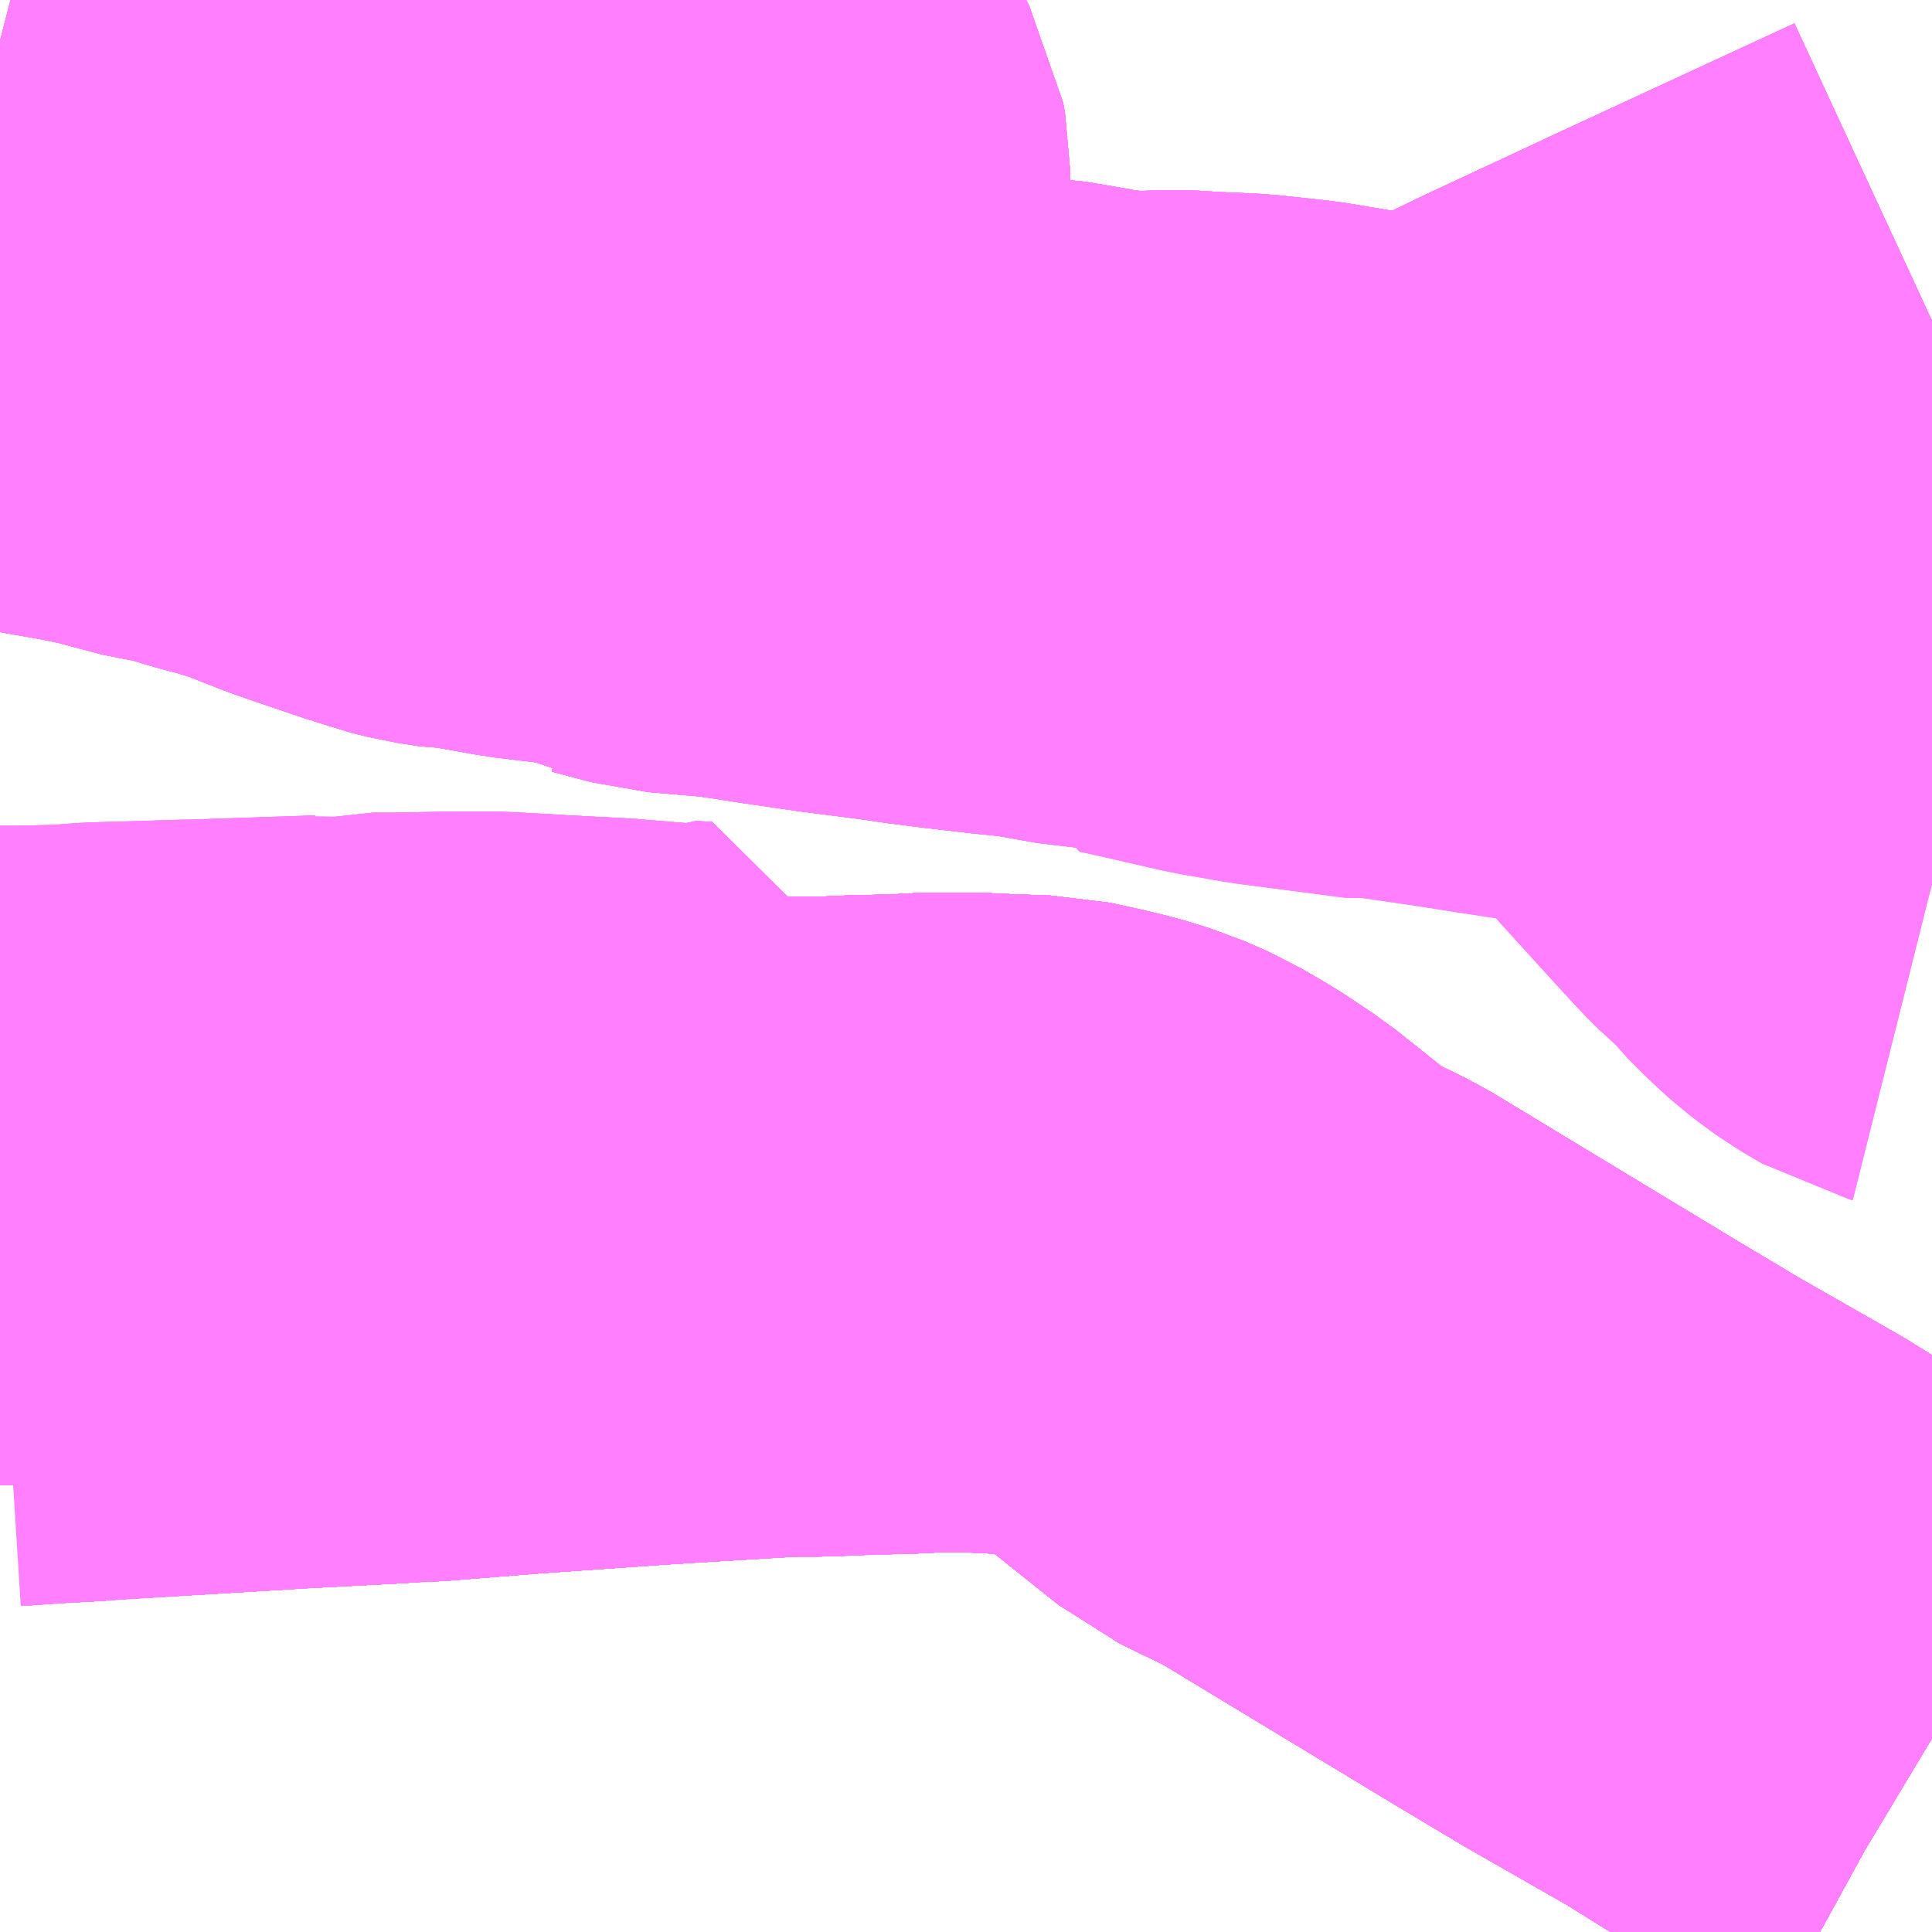 <?xml version="1.0" encoding="UTF-8"?>
<svg  xmlns="http://www.w3.org/2000/svg" xmlns:xlink="http://www.w3.org/1999/xlink" xmlns:go="http://purl.org/svgmap/profile" property="N07_001,N07_002,N07_003,N07_004,N07_005,N07_006,N07_007" viewBox="13974.609 -3555.176 2.197 2.197" go:dataArea="13974.609375 -3555.17578125 2.197265625 2.197265625" >
<globalCoordinateSystem srsName="http://purl.org/crs/84" transform="matrix(100.0,0.0,0.0,-100.0,0.0,0.0)" />
<defs>
 <g id="p0" >
  <circle cx="0.0" cy="0.0" r="3" stroke="green" stroke-width="0.75" vector-effect="non-scaling-stroke" />
 </g>
</defs>
<g fill="none" fill-rule="evenodd" stroke="#FF00FF" stroke-width="0.75" opacity="0.5" vector-effect="non-scaling-stroke" stroke-linejoin="bevel" >
<path content="1,京浜急行バス・羽田京急バス,001,41.0,41.0,41.0," xlink:title="1" d="M13974.621,-3555.176L13974.66,-3555.166L13974.677,-3555.163L13974.717,-3555.155L13974.779,-3555.149L13974.788,-3555.144L13974.84,-3555.135L13974.845,-3555.134L13974.85,-3555.133L13974.905,-3555.124L13974.913,-3555.123L13974.983,-3555.112L13975.014,-3555.107L13975.019,-3555.105L13975.026,-3555.104L13975.073,-3555.096L13975.084,-3555.095L13975.122,-3555.088L13975.138,-3555.086L13975.151,-3555.083L13975.198,-3555.074L13975.252,-3555.069L13975.29,-3555.059L13975.324,-3555.053L13975.333,-3555.052L13975.355,-3555.049L13975.386,-3555.044L13975.412,-3555.034L13975.424,-3555.025L13975.437,-3555.014L13975.442,-3555.005L13975.449,-3554.992L13975.451,-3554.981L13975.451,-3554.973L13975.444,-3554.954L13975.425,-3554.927L13975.423,-3554.923L13975.42,-3554.919L13975.387,-3554.875L13975.37,-3554.854L13975.348,-3554.824L13975.342,-3554.818L13975.304,-3554.781L13975.302,-3554.753L13975.288,-3554.716L13975.282,-3554.702L13975.278,-3554.685L13975.277,-3554.68L13975.282,-3554.677L13975.303,-3554.663L13975.333,-3554.661L13975.378,-3554.649L13975.448,-3554.643L13975.475,-3554.639L13975.507,-3554.634L13975.569,-3554.625L13975.639,-3554.616L13975.666,-3554.612L13975.705,-3554.607L13975.757,-3554.601L13975.807,-3554.596L13975.832,-3554.59L13975.916,-3554.58L13975.917,-3554.584L13975.946,-3554.585L13975.978,-3554.583L13976.002,-3554.582L13976.023,-3554.581L13976.079,-3554.575L13976.235,-3554.549L13976.251,-3554.55L13976.333,-3554.588L13976.389,-3554.615L13976.522,-3554.677L13976.526,-3554.679L13976.807,-3554.809"/>
<path content="1,京浜急行バス・羽田京急バス,森21,41.5,41.5,41.5," xlink:title="1" d="M13975.277,-3554.68L13975.278,-3554.685L13975.282,-3554.702L13975.288,-3554.716L13975.302,-3554.753L13975.304,-3554.781L13975.342,-3554.818L13975.348,-3554.824L13975.37,-3554.854L13975.387,-3554.875L13975.42,-3554.919L13975.423,-3554.923L13975.425,-3554.927L13975.444,-3554.954L13975.451,-3554.973L13975.451,-3554.981L13975.449,-3554.992L13975.442,-3555.005L13975.437,-3555.014L13975.424,-3555.025L13975.412,-3555.034L13975.386,-3555.044L13975.355,-3555.049L13975.333,-3555.052L13975.324,-3555.053L13975.29,-3555.059L13975.252,-3555.069L13975.198,-3555.074L13975.151,-3555.083L13975.138,-3555.086L13975.122,-3555.088L13975.084,-3555.095L13975.073,-3555.096L13975.026,-3555.104L13975.019,-3555.105L13975.014,-3555.107L13974.983,-3555.112L13974.913,-3555.123L13974.905,-3555.124L13974.85,-3555.133L13974.845,-3555.134L13974.84,-3555.135L13974.788,-3555.144L13974.779,-3555.149L13974.717,-3555.155L13974.677,-3555.163L13974.66,-3555.166L13974.621,-3555.176"/>
<path content="1,京浜急行バス・羽田京急バス,森21,41.5,41.5,41.5," xlink:title="1" d="M13975.277,-3554.68L13975.282,-3554.677L13975.303,-3554.663L13975.333,-3554.661L13975.378,-3554.649L13975.448,-3554.643L13975.475,-3554.639L13975.507,-3554.634L13975.569,-3554.625L13975.639,-3554.616L13975.666,-3554.612L13975.705,-3554.607L13975.757,-3554.601L13975.807,-3554.596L13975.832,-3554.59L13975.916,-3554.58L13975.917,-3554.584L13975.946,-3554.585L13975.978,-3554.583L13976.002,-3554.582L13976.023,-3554.581L13976.079,-3554.575L13976.235,-3554.549L13976.251,-3554.55L13976.333,-3554.588L13976.389,-3554.615L13976.522,-3554.677L13976.526,-3554.679L13976.807,-3554.809"/>
<path content="1,京浜急行バス・羽田京急バス,森21,41.5,41.5,41.5," xlink:title="1" d="M13974.609,-3554.844L13974.64,-3554.836L13974.677,-3554.826L13974.723,-3554.818L13974.738,-3554.815L13974.762,-3554.81L13974.822,-3554.794L13974.83,-3554.793L13974.84,-3554.792L13974.865,-3554.785L13974.888,-3554.778L13974.919,-3554.77L13974.921,-3554.769L13974.934,-3554.765L13974.95,-3554.76L13974.955,-3554.758L13974.998,-3554.741L13975.021,-3554.733L13975.08,-3554.713L13975.082,-3554.713L13975.098,-3554.707L13975.118,-3554.702L13975.144,-3554.698L13975.154,-3554.698L13975.172,-3554.695L13975.178,-3554.694L13975.217,-3554.687L13975.267,-3554.681L13975.277,-3554.68"/>
<path content="1,京浜急行バス・羽田京急バス,森23,2.0,2.0,2.0," xlink:title="1" d="M13974.621,-3555.176L13974.66,-3555.166L13974.677,-3555.163L13974.717,-3555.155L13974.779,-3555.149L13974.788,-3555.144L13974.84,-3555.135L13974.845,-3555.134L13974.85,-3555.133L13974.905,-3555.124L13974.913,-3555.123L13974.983,-3555.112L13975.014,-3555.107L13975.019,-3555.105L13975.026,-3555.104L13975.073,-3555.096L13975.084,-3555.095L13975.122,-3555.088L13975.138,-3555.086L13975.151,-3555.083L13975.198,-3555.074L13975.252,-3555.069L13975.29,-3555.059L13975.324,-3555.053L13975.333,-3555.052L13975.355,-3555.049L13975.386,-3555.044L13975.412,-3555.034L13975.424,-3555.025L13975.437,-3555.014L13975.442,-3555.005L13975.449,-3554.992L13975.451,-3554.981L13975.451,-3554.973L13975.444,-3554.954L13975.425,-3554.927L13975.423,-3554.923L13975.42,-3554.919L13975.387,-3554.875L13975.37,-3554.854L13975.348,-3554.824L13975.342,-3554.818L13975.304,-3554.781L13975.302,-3554.753L13975.288,-3554.716L13975.282,-3554.702L13975.278,-3554.685L13975.277,-3554.68L13975.267,-3554.681L13975.217,-3554.687L13975.178,-3554.694L13975.172,-3554.695L13975.154,-3554.698L13975.144,-3554.698L13975.118,-3554.702L13975.098,-3554.707L13975.082,-3554.713L13975.08,-3554.713L13975.021,-3554.733L13974.998,-3554.741L13974.955,-3554.758L13974.95,-3554.76L13974.934,-3554.765L13974.921,-3554.769L13974.919,-3554.77L13974.888,-3554.778L13974.865,-3554.785L13974.84,-3554.792L13974.83,-3554.793L13974.822,-3554.794L13974.762,-3554.81L13974.738,-3554.815L13974.723,-3554.818L13974.677,-3554.826L13974.64,-3554.836L13974.609,-3554.844"/>
<path content="1,京浜急行バス・羽田京急バス,空71,112.5,112.5,112.5," xlink:title="1" d="M13976.807,-3554.809L13976.526,-3554.679L13976.522,-3554.677L13976.389,-3554.615L13976.333,-3554.588L13976.251,-3554.55L13976.235,-3554.549L13976.079,-3554.575L13976.023,-3554.581L13976.002,-3554.582L13975.978,-3554.583L13975.946,-3554.585L13975.917,-3554.584L13975.916,-3554.58L13975.832,-3554.59L13975.807,-3554.596L13975.757,-3554.601L13975.705,-3554.607L13975.666,-3554.612L13975.639,-3554.616L13975.569,-3554.625L13975.507,-3554.634L13975.475,-3554.639L13975.448,-3554.643L13975.378,-3554.649L13975.333,-3554.661L13975.303,-3554.663L13975.282,-3554.677L13975.277,-3554.68L13975.278,-3554.685L13975.282,-3554.702L13975.288,-3554.716L13975.302,-3554.753L13975.304,-3554.781L13975.342,-3554.818L13975.348,-3554.824L13975.37,-3554.854L13975.387,-3554.875L13975.42,-3554.919L13975.423,-3554.923L13975.425,-3554.927L13975.444,-3554.954L13975.451,-3554.973L13975.451,-3554.981L13975.449,-3554.992L13975.442,-3555.005L13975.437,-3555.014L13975.424,-3555.025L13975.412,-3555.034L13975.386,-3555.044L13975.355,-3555.049L13975.333,-3555.052L13975.324,-3555.053L13975.29,-3555.059L13975.252,-3555.069L13975.198,-3555.074L13975.151,-3555.083L13975.138,-3555.086L13975.122,-3555.088L13975.084,-3555.095L13975.073,-3555.096L13975.026,-3555.104L13975.019,-3555.105L13975.014,-3555.107L13974.983,-3555.112L13974.913,-3555.123L13974.905,-3555.124L13974.85,-3555.133L13974.845,-3555.134L13974.84,-3555.135L13974.788,-3555.144L13974.779,-3555.149L13974.717,-3555.155L13974.677,-3555.163L13974.66,-3555.166L13974.621,-3555.176"/>
<path content="1,京浜急行バス・羽田京急バス,蒲31,66.0,64.0,64.0," xlink:title="1" d="M13975.277,-3554.68L13975.278,-3554.685L13975.282,-3554.702L13975.288,-3554.716L13975.302,-3554.753L13975.304,-3554.781L13975.342,-3554.818L13975.348,-3554.824L13975.37,-3554.854L13975.387,-3554.875L13975.42,-3554.919L13975.423,-3554.923L13975.425,-3554.927L13975.444,-3554.954L13975.451,-3554.973L13975.451,-3554.981L13975.449,-3554.992L13975.442,-3555.005L13975.437,-3555.014L13975.424,-3555.025L13975.412,-3555.034L13975.386,-3555.044L13975.355,-3555.049L13975.333,-3555.052L13975.324,-3555.053L13975.29,-3555.059L13975.252,-3555.069L13975.198,-3555.074L13975.151,-3555.083L13975.138,-3555.086L13975.122,-3555.088L13975.084,-3555.095L13975.073,-3555.096L13975.026,-3555.104L13975.019,-3555.105L13975.014,-3555.107L13974.983,-3555.112L13974.913,-3555.123L13974.905,-3555.124L13974.85,-3555.133L13974.845,-3555.134L13974.84,-3555.135L13974.788,-3555.144L13974.779,-3555.149L13974.717,-3555.155L13974.677,-3555.163L13974.66,-3555.166L13974.621,-3555.176"/>
<path content="1,京浜急行バス・羽田京急バス,蒲31,66.0,64.0,64.0," xlink:title="1" d="M13975.277,-3554.68L13975.267,-3554.681L13975.217,-3554.687L13975.178,-3554.694L13975.172,-3554.695L13975.154,-3554.698L13975.144,-3554.698L13975.118,-3554.702L13975.098,-3554.707L13975.082,-3554.713L13975.08,-3554.713L13975.021,-3554.733L13974.998,-3554.741L13974.955,-3554.758L13974.95,-3554.76L13974.934,-3554.765L13974.921,-3554.769L13974.919,-3554.77L13974.888,-3554.778L13974.865,-3554.785L13974.84,-3554.792L13974.83,-3554.793L13974.822,-3554.794L13974.762,-3554.81L13974.738,-3554.815L13974.723,-3554.818L13974.677,-3554.826L13974.64,-3554.836L13974.609,-3554.844"/>
<path content="1,京浜急行バス・羽田京急バス,蒲31,66.0,64.0,64.0," xlink:title="1" d="M13976.807,-3554.809L13976.526,-3554.679L13976.522,-3554.677L13976.389,-3554.615L13976.333,-3554.588L13976.251,-3554.55L13976.235,-3554.549L13976.079,-3554.575L13976.023,-3554.581L13976.002,-3554.582L13975.978,-3554.583L13975.946,-3554.585L13975.917,-3554.584L13975.916,-3554.58L13975.832,-3554.59L13975.807,-3554.596L13975.757,-3554.601L13975.705,-3554.607L13975.666,-3554.612L13975.639,-3554.616L13975.569,-3554.625L13975.507,-3554.634L13975.475,-3554.639L13975.448,-3554.643L13975.378,-3554.649L13975.333,-3554.661L13975.303,-3554.663L13975.282,-3554.677L13975.277,-3554.68"/>
<path content="1,京浜急行バス・羽田京急バス,蒲41,31.5,31.5,31.5," xlink:title="1" d="M13976.807,-3554.809L13976.526,-3554.679L13976.522,-3554.677L13976.389,-3554.615L13976.333,-3554.588L13976.251,-3554.55L13976.235,-3554.549L13976.079,-3554.575L13976.023,-3554.581L13976.002,-3554.582L13975.978,-3554.583L13975.946,-3554.585L13975.917,-3554.584L13975.916,-3554.58L13975.832,-3554.59L13975.807,-3554.596L13975.757,-3554.601L13975.705,-3554.607L13975.666,-3554.612L13975.639,-3554.616L13975.569,-3554.625L13975.507,-3554.634L13975.475,-3554.639L13975.448,-3554.643L13975.378,-3554.649L13975.333,-3554.661L13975.303,-3554.663L13975.282,-3554.677L13975.277,-3554.68L13975.267,-3554.681L13975.217,-3554.687L13975.178,-3554.694L13975.172,-3554.695L13975.154,-3554.698L13975.144,-3554.698L13975.118,-3554.702L13975.098,-3554.707L13975.082,-3554.713L13975.08,-3554.713L13975.021,-3554.733L13974.998,-3554.741L13974.955,-3554.758L13974.95,-3554.76L13974.934,-3554.765L13974.921,-3554.769L13974.919,-3554.77L13974.888,-3554.778L13974.865,-3554.785L13974.84,-3554.792L13974.83,-3554.793L13974.822,-3554.794L13974.762,-3554.81L13974.738,-3554.815L13974.723,-3554.818L13974.677,-3554.826L13974.64,-3554.836L13974.609,-3554.844"/>
<path content="1,京浜急行バス・羽田京急バス,蒲42,1.0,0.0,0.0," xlink:title="1" d="M13975.322,-3555.176L13975.322,-3555.176L13975.322,-3555.146L13975.322,-3555.124L13975.331,-3555.104L13975.338,-3555.091L13975.347,-3555.069L13975.355,-3555.049L13975.363,-3555.026L13975.366,-3555.015L13975.37,-3555.003L13975.372,-3554.981L13975.372,-3554.959L13975.369,-3554.949L13975.368,-3554.945L13975.365,-3554.93L13975.343,-3554.877L13975.33,-3554.847L13975.322,-3554.83L13975.315,-3554.809L13975.304,-3554.781L13975.302,-3554.753L13975.288,-3554.716L13975.282,-3554.702L13975.278,-3554.685L13975.277,-3554.68L13975.267,-3554.681L13975.217,-3554.687L13975.178,-3554.694L13975.172,-3554.695L13975.154,-3554.698L13975.144,-3554.698L13975.118,-3554.702L13975.098,-3554.707L13975.082,-3554.713L13975.08,-3554.713L13975.021,-3554.733L13974.998,-3554.741L13974.955,-3554.758L13974.95,-3554.76L13974.934,-3554.765L13974.921,-3554.769L13974.919,-3554.77L13974.888,-3554.778L13974.865,-3554.785L13974.84,-3554.792L13974.83,-3554.793L13974.822,-3554.794L13974.762,-3554.81L13974.738,-3554.815L13974.723,-3554.818L13974.677,-3554.826L13974.64,-3554.836L13974.609,-3554.844"/>
<path content="1,京浜急行バス・羽田京急バス,蒲43,3.5,6.5,6.5," xlink:title="1" d="M13974.621,-3555.176L13974.66,-3555.166L13974.677,-3555.163L13974.717,-3555.155L13974.779,-3555.149L13974.788,-3555.144L13974.84,-3555.135L13974.845,-3555.134L13974.85,-3555.133L13974.905,-3555.124L13974.913,-3555.123L13974.983,-3555.112L13975.014,-3555.107L13975.019,-3555.105L13975.026,-3555.104L13975.073,-3555.096L13975.084,-3555.095L13975.122,-3555.088L13975.138,-3555.086L13975.151,-3555.083L13975.198,-3555.074L13975.252,-3555.069L13975.29,-3555.059L13975.324,-3555.053L13975.333,-3555.052L13975.355,-3555.049L13975.386,-3555.044L13975.412,-3555.034L13975.424,-3555.025L13975.437,-3555.014L13975.442,-3555.005L13975.449,-3554.992L13975.451,-3554.981L13975.451,-3554.973L13975.444,-3554.954L13975.425,-3554.927L13975.423,-3554.923L13975.42,-3554.919L13975.387,-3554.875L13975.37,-3554.854L13975.348,-3554.824L13975.342,-3554.818L13975.304,-3554.781L13975.302,-3554.753L13975.288,-3554.716L13975.282,-3554.702L13975.278,-3554.685L13975.277,-3554.68L13975.267,-3554.681L13975.217,-3554.687L13975.178,-3554.694L13975.172,-3554.695L13975.154,-3554.698L13975.144,-3554.698L13975.118,-3554.702L13975.098,-3554.707L13975.082,-3554.713L13975.08,-3554.713L13975.021,-3554.733L13974.998,-3554.741L13974.955,-3554.758L13974.95,-3554.76L13974.934,-3554.765L13974.921,-3554.769L13974.919,-3554.77L13974.888,-3554.778L13974.865,-3554.785L13974.84,-3554.792L13974.83,-3554.793L13974.822,-3554.794L13974.762,-3554.81L13974.738,-3554.815L13974.723,-3554.818L13974.677,-3554.826L13974.64,-3554.836L13974.609,-3554.844"/>
<path content="1,京浜急行バス・羽田京急バス,蒲73,41.0,41.0,44.0," xlink:title="1" d="M13974.621,-3555.176L13974.66,-3555.166L13974.677,-3555.163L13974.717,-3555.155L13974.779,-3555.149L13974.788,-3555.144L13974.84,-3555.135L13974.845,-3555.134L13974.85,-3555.133L13974.905,-3555.124L13974.913,-3555.123L13974.983,-3555.112L13975.014,-3555.107L13975.019,-3555.105L13975.026,-3555.104L13975.073,-3555.096L13975.084,-3555.095L13975.122,-3555.088L13975.138,-3555.086L13975.151,-3555.083L13975.198,-3555.074L13975.252,-3555.069L13975.29,-3555.059L13975.324,-3555.053L13975.333,-3555.052L13975.355,-3555.049L13975.386,-3555.044L13975.412,-3555.034L13975.424,-3555.025L13975.437,-3555.014L13975.442,-3555.005L13975.449,-3554.992L13975.451,-3554.981L13975.451,-3554.973L13975.444,-3554.954L13975.425,-3554.927L13975.423,-3554.923L13975.42,-3554.919L13975.387,-3554.875L13975.37,-3554.854L13975.348,-3554.824L13975.342,-3554.818L13975.304,-3554.781L13975.302,-3554.753L13975.288,-3554.716L13975.282,-3554.702L13975.278,-3554.685L13975.277,-3554.68L13975.267,-3554.681L13975.217,-3554.687L13975.178,-3554.694L13975.172,-3554.695L13975.154,-3554.698L13975.144,-3554.698L13975.118,-3554.702L13975.098,-3554.707L13975.082,-3554.713L13975.08,-3554.713L13975.021,-3554.733L13974.998,-3554.741L13974.955,-3554.758L13974.95,-3554.76L13974.934,-3554.765L13974.921,-3554.769L13974.919,-3554.77L13974.888,-3554.778L13974.865,-3554.785L13974.84,-3554.792L13974.83,-3554.793L13974.822,-3554.794L13974.762,-3554.81L13974.738,-3554.815L13974.723,-3554.818L13974.677,-3554.826L13974.64,-3554.836L13974.609,-3554.844"/>
<path content="1,京浜急行バス（株）,品川～袖ヶ浦バスターミナル・木更津駅線,25.5,19.0,19.0," xlink:title="1" d="M13976.807,-3553.201L13976.802,-3553.204L13976.689,-3553.266L13976.583,-3553.332L13976.464,-3553.4L13976.392,-3553.443L13976.22,-3553.547L13976.111,-3553.613L13976.047,-3553.644L13975.963,-3553.711L13975.93,-3553.733L13975.899,-3553.751L13975.874,-3553.762L13975.848,-3553.77L13975.823,-3553.776L13975.791,-3553.783L13975.753,-3553.784L13975.711,-3553.786L13975.673,-3553.786L13975.633,-3553.784L13975.588,-3553.783L13975.541,-3553.781L13975.504,-3553.781L13975.404,-3553.775L13975.34,-3553.771L13975.197,-3553.761L13975.084,-3553.752L13975.073,-3553.752L13975.044,-3553.75L13974.929,-3553.744L13974.915,-3553.743L13974.78,-3553.735L13974.713,-3553.731L13974.704,-3553.73L13974.649,-3553.727L13974.609,-3553.724"/>
<path content="1,京浜急行バス（株）,川崎駅・浮島BT～海ほたる～袖ヶ浦BT・木更津駅線,7.0,5.0,5.0," xlink:title="1" d="M13976.807,-3553.201L13976.802,-3553.204L13976.689,-3553.266L13976.583,-3553.332L13976.464,-3553.4L13976.392,-3553.443L13976.22,-3553.547L13976.111,-3553.613L13976.047,-3553.644L13975.963,-3553.711L13975.93,-3553.733L13975.899,-3553.751L13975.874,-3553.762L13975.848,-3553.77L13975.823,-3553.776L13975.791,-3553.783L13975.753,-3553.784L13975.711,-3553.786L13975.673,-3553.786L13975.633,-3553.784L13975.588,-3553.783L13975.541,-3553.781L13975.504,-3553.781L13975.404,-3553.775L13975.34,-3553.771L13975.197,-3553.761L13975.084,-3553.752L13975.073,-3553.752L13975.044,-3553.75L13974.929,-3553.744L13974.915,-3553.743L13974.78,-3553.735L13974.713,-3553.731L13974.704,-3553.73L13974.649,-3553.727L13974.609,-3553.724"/>
<path content="1,京浜急行バス（株）,横浜駅～袖ヶ浦バスターミナル・木更津駅線,20.0,20.0,20.0," xlink:title="1" d="M13976.807,-3553.201L13976.802,-3553.204L13976.689,-3553.266L13976.583,-3553.332L13976.464,-3553.4L13976.392,-3553.443L13976.22,-3553.547L13976.111,-3553.613L13976.047,-3553.644L13975.963,-3553.711L13975.93,-3553.733L13975.899,-3553.751L13975.874,-3553.762L13975.848,-3553.77L13975.823,-3553.776L13975.791,-3553.783L13975.753,-3553.784L13975.711,-3553.786L13975.673,-3553.786L13975.633,-3553.784L13975.588,-3553.783L13975.541,-3553.781L13975.504,-3553.781L13975.404,-3553.775L13975.34,-3553.771L13975.197,-3553.761L13975.084,-3553.752L13975.073,-3553.752L13975.044,-3553.75L13974.929,-3553.744L13974.915,-3553.743L13974.78,-3553.735L13974.713,-3553.731L13974.704,-3553.73L13974.649,-3553.727L13974.609,-3553.724"/>
<path content="1,富士急静岡バス（株）,富士宮・富士・沼津～羽田空港・横浜線,4.0,4.0,4.0," xlink:title="1" d="M13974.609,-3553.724L13974.704,-3553.73L13974.915,-3553.743L13975.044,-3553.75L13975.084,-3553.752L13975.197,-3553.761L13975.34,-3553.771L13975.504,-3553.781L13975.541,-3553.781L13975.633,-3553.784L13975.673,-3553.786L13975.711,-3553.786L13975.753,-3553.784L13975.791,-3553.783L13975.823,-3553.776L13975.848,-3553.77L13975.874,-3553.762L13975.899,-3553.751L13975.93,-3553.733L13975.963,-3553.711L13976.047,-3553.644L13976.111,-3553.613L13976.22,-3553.547L13976.392,-3553.443L13976.464,-3553.4L13976.583,-3553.332L13976.689,-3553.266L13976.802,-3553.204L13976.807,-3553.201"/>
<path content="1,小湊鉄道,五井駅～横浜駅線,12.0,12.0,12.0," xlink:title="1" d="M13974.609,-3553.724L13974.649,-3553.727L13974.704,-3553.73L13974.713,-3553.731L13974.78,-3553.735L13974.915,-3553.743L13974.929,-3553.744L13975.044,-3553.75L13975.073,-3553.752L13975.084,-3553.752L13975.197,-3553.761L13975.34,-3553.771L13975.404,-3553.775L13975.504,-3553.781L13975.541,-3553.781L13975.588,-3553.783L13975.633,-3553.784L13975.673,-3553.786L13975.711,-3553.786L13975.753,-3553.784L13975.791,-3553.783L13975.823,-3553.776L13975.848,-3553.77L13975.874,-3553.762L13975.899,-3553.751L13975.93,-3553.733L13975.963,-3553.711L13976.047,-3553.644L13976.111,-3553.613L13976.22,-3553.547L13976.392,-3553.443L13976.464,-3553.4L13976.583,-3553.332L13976.689,-3553.266L13976.802,-3553.204L13976.807,-3553.201"/>
<path content="1,小湊鉄道,木更津・袖ヶ浦～川崎,7.0,5.0,5.0," xlink:title="1" d="M13976.807,-3553.201L13976.802,-3553.204L13976.689,-3553.266L13976.583,-3553.332L13976.464,-3553.4L13976.392,-3553.443L13976.22,-3553.547L13976.111,-3553.613L13976.047,-3553.644L13975.963,-3553.711L13975.93,-3553.733L13975.899,-3553.751L13975.874,-3553.762L13975.848,-3553.77L13975.823,-3553.776L13975.791,-3553.783L13975.753,-3553.784L13975.711,-3553.786L13975.673,-3553.786L13975.633,-3553.784L13975.588,-3553.783L13975.541,-3553.781L13975.504,-3553.781L13975.404,-3553.775L13975.34,-3553.771L13975.197,-3553.761L13975.084,-3553.752L13975.073,-3553.752L13975.044,-3553.75L13974.929,-3553.744L13974.915,-3553.743L13974.78,-3553.735L13974.713,-3553.731L13974.704,-3553.73L13974.649,-3553.727L13974.609,-3553.724"/>
<path content="1,小湊鉄道,木更津・袖ヶ浦～横浜駅線,10.0,10.0,10.0," xlink:title="1" d="M13976.807,-3553.201L13976.802,-3553.204L13976.689,-3553.266L13976.583,-3553.332L13976.464,-3553.4L13976.392,-3553.443L13976.22,-3553.547L13976.111,-3553.613L13976.047,-3553.644L13975.963,-3553.711L13975.93,-3553.733L13975.899,-3553.751L13975.874,-3553.762L13975.848,-3553.77L13975.823,-3553.776L13975.791,-3553.783L13975.753,-3553.784L13975.711,-3553.786L13975.673,-3553.786L13975.633,-3553.784L13975.588,-3553.783L13975.541,-3553.781L13975.504,-3553.781L13975.404,-3553.775L13975.34,-3553.771L13975.197,-3553.761L13975.084,-3553.752L13975.073,-3553.752L13975.044,-3553.75L13974.929,-3553.744L13974.915,-3553.743L13974.78,-3553.735L13974.713,-3553.731L13974.704,-3553.73L13974.649,-3553.727L13974.609,-3553.724"/>
<path content="1,小湊鉄道,横浜駅・羽田空港～茂原・大多喜・いすみ・御宿・松野・勝浦・小湊,12.0,12.0,12.0," xlink:title="1" d="M13976.807,-3553.201L13976.802,-3553.204L13976.689,-3553.266L13976.583,-3553.332L13976.464,-3553.4L13976.392,-3553.443L13976.22,-3553.547L13976.111,-3553.613L13976.047,-3553.644L13975.963,-3553.711L13975.93,-3553.733L13975.899,-3553.751L13975.874,-3553.762L13975.848,-3553.77L13975.823,-3553.776L13975.791,-3553.783L13975.753,-3553.784L13975.711,-3553.786L13975.673,-3553.786L13975.633,-3553.784L13975.588,-3553.783L13975.541,-3553.781L13975.504,-3553.781L13975.404,-3553.775L13975.34,-3553.771L13975.197,-3553.761L13975.084,-3553.752L13975.073,-3553.752L13975.044,-3553.75L13974.929,-3553.744L13974.915,-3553.743L13974.78,-3553.735L13974.713,-3553.731L13974.704,-3553.73L13974.649,-3553.727L13974.609,-3553.724"/>
<path content="1,川崎鶴見臨港バス,川01,2.0,0.0,0.0," xlink:title="1" d="M13974.609,-3553.724L13974.649,-3553.727L13974.704,-3553.73L13974.713,-3553.731L13974.78,-3553.735L13974.915,-3553.743L13974.929,-3553.744L13975.044,-3553.75L13975.073,-3553.752"/>
<path content="1,川崎鶴見臨港バス,川01,2.0,0.0,0.0," xlink:title="1" d="M13975.073,-3553.752L13975.084,-3553.752L13975.197,-3553.761L13975.34,-3553.771L13975.404,-3553.775L13975.398,-3553.867L13975.38,-3553.868L13975.374,-3553.865L13975.301,-3553.871L13975.292,-3553.872L13975.28,-3553.872L13975.225,-3553.875L13975.172,-3553.878L13975.138,-3553.878L13975.124,-3553.878L13975.065,-3553.877L13975.067,-3553.831L13975.07,-3553.775L13975.072,-3553.767L13975.073,-3553.752"/>
<path content="1,川崎鶴見臨港バス,川02,27.5,40.0,40.0," xlink:title="1" d="M13974.609,-3553.862L13974.613,-3553.862L13974.63,-3553.862L13974.677,-3553.863L13974.698,-3553.864L13974.723,-3553.866L13974.76,-3553.867L13974.826,-3553.869L13974.833,-3553.869L13974.921,-3553.872L13974.98,-3553.874L13974.989,-3553.875L13975.011,-3553.872L13975.034,-3553.877L13975.052,-3553.877L13975.065,-3553.877"/>
<path content="1,川崎鶴見臨港バス,川02,27.5,40.0,40.0," xlink:title="1" d="M13975.065,-3553.877L13975.124,-3553.878L13975.138,-3553.878L13975.172,-3553.878L13975.225,-3553.875L13975.28,-3553.872L13975.292,-3553.872L13975.301,-3553.871L13975.374,-3553.865L13975.38,-3553.868L13975.398,-3553.867L13975.404,-3553.775L13975.34,-3553.771L13975.197,-3553.761L13975.084,-3553.752L13975.073,-3553.752L13975.072,-3553.767L13975.07,-3553.775L13975.067,-3553.831L13975.065,-3553.877"/>
<path content="1,川崎鶴見臨港バス,川03,105.5,78.5,68.5," xlink:title="1" d="M13974.609,-3553.724L13974.649,-3553.727L13974.704,-3553.73L13974.713,-3553.731L13974.78,-3553.735L13974.915,-3553.743L13974.929,-3553.744L13975.044,-3553.75L13975.073,-3553.752L13975.084,-3553.752L13975.197,-3553.761L13975.34,-3553.771L13975.404,-3553.775"/>
<path content="1,川崎鶴見臨港バス,川03,105.5,78.5,68.5," xlink:title="1" d="M13975.404,-3553.775L13975.504,-3553.781L13975.541,-3553.781L13975.588,-3553.783L13975.633,-3553.784L13975.673,-3553.786L13975.711,-3553.786L13975.753,-3553.784L13975.791,-3553.783L13975.823,-3553.776L13975.848,-3553.77L13975.874,-3553.762L13975.899,-3553.751L13975.93,-3553.733L13975.963,-3553.711L13976.047,-3553.644L13976.111,-3553.613L13976.22,-3553.547L13976.392,-3553.443L13976.464,-3553.4L13976.583,-3553.332L13976.689,-3553.266L13976.802,-3553.204L13976.807,-3553.201"/>
<path content="1,川崎鶴見臨港バス,川03,105.5,78.5,68.5," xlink:title="1" d="M13975.404,-3553.775L13975.398,-3553.867L13975.38,-3553.868L13975.374,-3553.865L13975.301,-3553.871L13975.292,-3553.872L13975.28,-3553.872L13975.225,-3553.875L13975.172,-3553.878L13975.138,-3553.878L13975.124,-3553.878L13975.065,-3553.877L13975.052,-3553.877L13975.034,-3553.877L13975.011,-3553.872L13974.989,-3553.875L13974.98,-3553.874L13974.921,-3553.872L13974.833,-3553.869L13974.826,-3553.869L13974.76,-3553.867L13974.723,-3553.866L13974.698,-3553.864L13974.677,-3553.863L13974.63,-3553.862L13974.613,-3553.862L13974.609,-3553.862"/>
<path content="1,川崎鶴見臨港バス,川崎木更津線,35.0,25.0,25.0," xlink:title="1" d="M13976.807,-3553.201L13976.802,-3553.204L13976.689,-3553.266L13976.583,-3553.332L13976.464,-3553.4L13976.392,-3553.443L13976.22,-3553.547L13976.111,-3553.613L13976.047,-3553.644L13975.963,-3553.711L13975.93,-3553.733L13975.899,-3553.751L13975.874,-3553.762L13975.848,-3553.77L13975.823,-3553.776L13975.791,-3553.783L13975.753,-3553.784L13975.711,-3553.786L13975.673,-3553.786L13975.633,-3553.784L13975.588,-3553.783L13975.541,-3553.781L13975.504,-3553.781L13975.404,-3553.775L13975.34,-3553.771L13975.197,-3553.761L13975.084,-3553.752L13975.073,-3553.752L13975.044,-3553.75L13974.929,-3553.744L13974.915,-3553.743L13974.78,-3553.735L13974.713,-3553.731L13974.704,-3553.73L13974.649,-3553.727L13974.609,-3553.724"/>
<path content="1,日東交通,房総なのはな号,7.0,7.0,7.0," xlink:title="1" d="M13976.807,-3553.201L13976.802,-3553.204L13976.689,-3553.266L13976.583,-3553.332L13976.464,-3553.4L13976.392,-3553.443L13976.22,-3553.547L13976.111,-3553.613L13976.047,-3553.644L13975.963,-3553.711L13975.93,-3553.733L13975.899,-3553.751L13975.874,-3553.762L13975.848,-3553.77L13975.823,-3553.776L13975.791,-3553.783L13975.753,-3553.784L13975.711,-3553.786L13975.673,-3553.786L13975.633,-3553.784L13975.588,-3553.783L13975.541,-3553.781L13975.504,-3553.781L13975.404,-3553.775L13975.34,-3553.771L13975.197,-3553.761L13975.084,-3553.752L13975.073,-3553.752L13975.044,-3553.75L13974.929,-3553.744L13974.915,-3553.743L13974.78,-3553.735L13974.713,-3553.731L13974.704,-3553.73L13974.649,-3553.727L13974.609,-3553.724"/>
<path content="1,日東交通,木更津～品川線,49.5,39.0,39.0," xlink:title="1" d="M13976.807,-3553.201L13976.802,-3553.204L13976.689,-3553.266L13976.583,-3553.332L13976.464,-3553.4L13976.392,-3553.443L13976.22,-3553.547L13976.111,-3553.613L13976.047,-3553.644L13975.963,-3553.711L13975.93,-3553.733L13975.899,-3553.751L13975.874,-3553.762L13975.848,-3553.77L13975.823,-3553.776L13975.791,-3553.783L13975.753,-3553.784L13975.711,-3553.786L13975.673,-3553.786L13975.633,-3553.784L13975.588,-3553.783L13975.541,-3553.781L13975.504,-3553.781L13975.404,-3553.775L13975.34,-3553.771L13975.197,-3553.761L13975.084,-3553.752L13975.073,-3553.752L13975.044,-3553.75L13974.929,-3553.744L13974.915,-3553.743L13974.78,-3553.735L13974.713,-3553.731L13974.704,-3553.73L13974.649,-3553.727L13974.609,-3553.724"/>
<path content="1,日東交通,木更津～川崎線,7.0,5.0,5.0," xlink:title="1" d="M13976.807,-3553.201L13976.802,-3553.204L13976.689,-3553.266L13976.583,-3553.332L13976.464,-3553.4L13976.392,-3553.443L13976.22,-3553.547L13976.111,-3553.613L13976.047,-3553.644L13975.963,-3553.711L13975.93,-3553.733L13975.899,-3553.751L13975.874,-3553.762L13975.848,-3553.77L13975.823,-3553.776L13975.791,-3553.783L13975.753,-3553.784L13975.711,-3553.786L13975.673,-3553.786L13975.633,-3553.784L13975.588,-3553.783L13975.541,-3553.781L13975.504,-3553.781L13975.404,-3553.775L13975.34,-3553.771L13975.197,-3553.761L13975.084,-3553.752L13975.073,-3553.752L13975.044,-3553.75L13974.929,-3553.744L13974.915,-3553.743L13974.78,-3553.735L13974.713,-3553.731L13974.704,-3553.73L13974.649,-3553.727L13974.609,-3553.724"/>
<path content="1,日東交通,木更津～横浜線,10.0,10.0,10.0," xlink:title="1" d="M13976.807,-3553.201L13976.802,-3553.204L13976.689,-3553.266L13976.583,-3553.332L13976.464,-3553.4L13976.392,-3553.443L13976.22,-3553.547L13976.111,-3553.613L13976.047,-3553.644L13975.963,-3553.711L13975.93,-3553.733L13975.899,-3553.751L13975.874,-3553.762L13975.848,-3553.77L13975.823,-3553.776L13975.791,-3553.783L13975.753,-3553.784L13975.711,-3553.786L13975.673,-3553.786L13975.633,-3553.784L13975.588,-3553.783L13975.541,-3553.781L13975.504,-3553.781L13975.404,-3553.775L13975.34,-3553.771L13975.197,-3553.761L13975.084,-3553.752L13975.073,-3553.752L13975.044,-3553.75L13974.929,-3553.744L13974.915,-3553.743L13974.78,-3553.735L13974.713,-3553.731L13974.704,-3553.73L13974.649,-3553.727L13974.609,-3553.724"/>
<path content="1,日東交通,館山～羽田空港・横浜駅線,4.0,4.0,4.0," xlink:title="1" d="M13976.807,-3553.201L13976.802,-3553.204L13976.689,-3553.266L13976.583,-3553.332L13976.464,-3553.4L13976.392,-3553.443L13976.22,-3553.547L13976.111,-3553.613L13976.047,-3553.644L13975.963,-3553.711L13975.93,-3553.733L13975.899,-3553.751L13975.874,-3553.762L13975.848,-3553.77L13975.823,-3553.776L13975.791,-3553.783L13975.753,-3553.784L13975.711,-3553.786L13975.673,-3553.786L13975.633,-3553.784L13975.588,-3553.783L13975.541,-3553.781L13975.504,-3553.781L13975.404,-3553.775L13975.34,-3553.771L13975.197,-3553.761L13975.084,-3553.752L13975.073,-3553.752L13975.044,-3553.75L13974.929,-3553.744L13974.915,-3553.743L13974.78,-3553.735L13974.713,-3553.731L13974.704,-3553.73L13974.649,-3553.727L13974.609,-3553.724"/>
<path content="1,東京ベイサービス,川崎木更津線,35.0,25.0,25.0," xlink:title="1" d="M13976.807,-3553.201L13976.802,-3553.204L13976.689,-3553.266L13976.583,-3553.332L13976.464,-3553.4L13976.392,-3553.443L13976.22,-3553.547L13976.111,-3553.613L13976.047,-3553.644L13975.963,-3553.711L13975.93,-3553.733L13975.899,-3553.751L13975.874,-3553.762L13975.848,-3553.77L13975.823,-3553.776L13975.791,-3553.783L13975.753,-3553.784L13975.711,-3553.786L13975.673,-3553.786L13975.633,-3553.784L13975.588,-3553.783L13975.541,-3553.781L13975.504,-3553.781L13975.404,-3553.775L13975.34,-3553.771L13975.197,-3553.761L13975.084,-3553.752L13975.073,-3553.752L13975.044,-3553.75L13974.929,-3553.744L13974.915,-3553.743L13974.78,-3553.735L13974.713,-3553.731L13974.704,-3553.73L13974.649,-3553.727L13974.609,-3553.724"/>
<path content="1,東急バス（株）,センター北駅～羽田空港,10.0,10.0,10.0," xlink:title="1" d="M13974.621,-3555.176L13974.66,-3555.166L13974.677,-3555.163L13974.717,-3555.155L13974.779,-3555.149L13974.788,-3555.144L13974.84,-3555.135L13974.845,-3555.134L13974.85,-3555.133L13974.905,-3555.124L13974.913,-3555.123L13974.983,-3555.112L13975.014,-3555.107L13975.019,-3555.105L13975.026,-3555.104L13975.073,-3555.096L13975.084,-3555.095L13975.122,-3555.088L13975.138,-3555.086L13975.151,-3555.083L13975.198,-3555.074L13975.252,-3555.069L13975.29,-3555.059L13975.324,-3555.053L13975.333,-3555.052L13975.355,-3555.049L13975.363,-3555.026L13975.366,-3555.015L13975.37,-3555.003L13975.372,-3554.981L13975.372,-3554.959L13975.369,-3554.949L13975.368,-3554.945L13975.365,-3554.93L13975.343,-3554.877L13975.33,-3554.847L13975.322,-3554.83L13975.315,-3554.809L13975.304,-3554.781L13975.302,-3554.753L13975.288,-3554.716L13975.282,-3554.702L13975.278,-3554.685L13975.277,-3554.68L13975.282,-3554.677L13975.303,-3554.663L13975.333,-3554.661L13975.378,-3554.649L13975.448,-3554.643L13975.475,-3554.639L13975.507,-3554.634L13975.569,-3554.625L13975.639,-3554.616L13975.666,-3554.612L13975.705,-3554.607L13975.757,-3554.601L13975.807,-3554.596L13975.832,-3554.59L13975.916,-3554.58L13975.916,-3554.574L13975.939,-3554.569L13976.013,-3554.552L13976.064,-3554.543L13976.187,-3554.527L13976.198,-3554.528L13976.28,-3554.516L13976.324,-3554.509L13976.39,-3554.499L13976.426,-3554.492L13976.44,-3554.489L13976.452,-3554.485L13976.48,-3554.479L13976.5,-3554.471L13976.52,-3554.456L13976.544,-3554.43L13976.565,-3554.409L13976.614,-3554.355L13976.654,-3554.311L13976.676,-3554.287L13976.693,-3554.27L13976.706,-3554.259L13976.712,-3554.254L13976.724,-3554.239L13976.748,-3554.215L13976.758,-3554.206L13976.771,-3554.196L13976.781,-3554.189L13976.803,-3554.176L13976.807,-3554.175"/>
<path content="1,東急バス（株）,センター南駅～羽田空港,10.0,10.0,10.0," xlink:title="1" d="M13974.621,-3555.176L13974.66,-3555.166L13974.677,-3555.163L13974.717,-3555.155L13974.779,-3555.149L13974.788,-3555.144L13974.84,-3555.135L13974.845,-3555.134L13974.85,-3555.133L13974.905,-3555.124L13974.913,-3555.123L13974.983,-3555.112L13975.014,-3555.107L13975.019,-3555.105L13975.026,-3555.104L13975.073,-3555.096L13975.084,-3555.095L13975.122,-3555.088L13975.138,-3555.086L13975.151,-3555.083L13975.198,-3555.074L13975.252,-3555.069L13975.29,-3555.059L13975.324,-3555.053L13975.333,-3555.052L13975.355,-3555.049L13975.363,-3555.026L13975.366,-3555.015L13975.37,-3555.003L13975.372,-3554.981L13975.372,-3554.959L13975.369,-3554.949L13975.368,-3554.945L13975.365,-3554.93L13975.343,-3554.877L13975.33,-3554.847L13975.322,-3554.83L13975.315,-3554.809L13975.304,-3554.781L13975.302,-3554.753L13975.288,-3554.716L13975.282,-3554.702L13975.278,-3554.685L13975.277,-3554.68L13975.282,-3554.677L13975.303,-3554.663L13975.333,-3554.661L13975.378,-3554.649L13975.448,-3554.643L13975.475,-3554.639L13975.507,-3554.634L13975.569,-3554.625L13975.639,-3554.616L13975.666,-3554.612L13975.705,-3554.607L13975.757,-3554.601L13975.807,-3554.596L13975.832,-3554.59L13975.916,-3554.58L13975.916,-3554.574L13975.939,-3554.569L13976.013,-3554.552L13976.064,-3554.543L13976.187,-3554.527L13976.198,-3554.528L13976.28,-3554.516L13976.324,-3554.509L13976.39,-3554.499L13976.426,-3554.492L13976.44,-3554.489L13976.452,-3554.485L13976.48,-3554.479L13976.5,-3554.471L13976.52,-3554.456L13976.544,-3554.43L13976.565,-3554.409L13976.614,-3554.355L13976.654,-3554.311L13976.676,-3554.287L13976.693,-3554.27L13976.706,-3554.259L13976.712,-3554.254L13976.724,-3554.239L13976.748,-3554.215L13976.758,-3554.206L13976.771,-3554.196L13976.781,-3554.189L13976.803,-3554.176L13976.807,-3554.175"/>
<path content="1,羽田京急バス,川77,4.0,4.0,4.0," xlink:title="1" d="M13974.609,-3554.844L13974.64,-3554.836L13974.677,-3554.826L13974.723,-3554.818L13974.738,-3554.815L13974.762,-3554.81L13974.822,-3554.794L13974.83,-3554.793L13974.84,-3554.792L13974.865,-3554.785L13974.888,-3554.778L13974.919,-3554.77L13974.921,-3554.769L13974.934,-3554.765L13974.95,-3554.76L13974.955,-3554.758L13974.998,-3554.741L13975.021,-3554.733L13975.08,-3554.713L13975.082,-3554.713L13975.098,-3554.707L13975.118,-3554.702L13975.144,-3554.698L13975.154,-3554.698L13975.172,-3554.695L13975.178,-3554.694L13975.217,-3554.687L13975.267,-3554.681L13975.277,-3554.68L13975.278,-3554.685L13975.282,-3554.702L13975.288,-3554.716L13975.302,-3554.753L13975.304,-3554.781L13975.315,-3554.809L13975.322,-3554.83L13975.33,-3554.847L13975.343,-3554.877L13975.365,-3554.93L13975.368,-3554.945L13975.369,-3554.949L13975.372,-3554.959L13975.372,-3554.981L13975.37,-3555.003L13975.366,-3555.015L13975.363,-3555.026L13975.355,-3555.049L13975.333,-3555.052L13975.324,-3555.053L13975.29,-3555.059L13975.252,-3555.069L13975.198,-3555.074L13975.151,-3555.083L13975.138,-3555.086L13975.122,-3555.088L13975.084,-3555.095L13975.073,-3555.096L13975.026,-3555.104L13975.019,-3555.105L13975.014,-3555.107L13974.983,-3555.112L13974.913,-3555.123L13974.905,-3555.124L13974.85,-3555.133L13974.845,-3555.134L13974.84,-3555.135L13974.788,-3555.144L13974.779,-3555.149L13974.717,-3555.155L13974.677,-3555.163L13974.66,-3555.166L13974.621,-3555.176"/>
<path content="1,羽田京急バス,空51,34.0,34.0,34.0," xlink:title="1" d="M13974.609,-3554.844L13974.64,-3554.836L13974.677,-3554.826L13974.723,-3554.818L13974.738,-3554.815L13974.762,-3554.81L13974.822,-3554.794L13974.83,-3554.793L13974.84,-3554.792L13974.865,-3554.785L13974.888,-3554.778L13974.919,-3554.77L13974.921,-3554.769L13974.934,-3554.765L13974.95,-3554.76L13974.955,-3554.758L13974.998,-3554.741L13975.021,-3554.733L13975.08,-3554.713L13975.082,-3554.713L13975.098,-3554.707L13975.118,-3554.702L13975.144,-3554.698L13975.154,-3554.698L13975.172,-3554.695L13975.178,-3554.694L13975.217,-3554.687L13975.267,-3554.681L13975.277,-3554.68L13975.282,-3554.677L13975.303,-3554.663L13975.333,-3554.661L13975.378,-3554.649L13975.448,-3554.643L13975.475,-3554.639L13975.507,-3554.634L13975.569,-3554.625L13975.639,-3554.616L13975.666,-3554.612L13975.705,-3554.607L13975.757,-3554.601L13975.807,-3554.596L13975.832,-3554.59L13975.916,-3554.58L13975.917,-3554.584L13975.946,-3554.585L13975.978,-3554.583L13976.002,-3554.582L13976.023,-3554.581L13976.079,-3554.575L13976.235,-3554.549L13976.251,-3554.55L13976.333,-3554.588L13976.389,-3554.615L13976.522,-3554.677L13976.526,-3554.679L13976.807,-3554.809"/>
<path content="2,川崎市,川03,88.0,75.0,70.0," xlink:title="2" d="M13976.807,-3553.201L13976.802,-3553.204L13976.689,-3553.266L13976.583,-3553.332L13976.464,-3553.4L13976.392,-3553.443L13976.22,-3553.547L13976.111,-3553.613L13976.047,-3553.644L13975.963,-3553.711L13975.93,-3553.733L13975.899,-3553.751L13975.874,-3553.762L13975.848,-3553.77L13975.823,-3553.776L13975.791,-3553.783L13975.753,-3553.784L13975.711,-3553.786L13975.673,-3553.786L13975.633,-3553.784L13975.588,-3553.783L13975.541,-3553.781L13975.504,-3553.781L13975.404,-3553.775"/>
<path content="2,川崎市,川03,88.0,75.0,70.0," xlink:title="2" d="M13974.609,-3553.862L13974.613,-3553.862L13974.63,-3553.862L13974.677,-3553.863L13974.698,-3553.864L13974.723,-3553.866L13974.76,-3553.867L13974.826,-3553.869L13974.833,-3553.869L13974.921,-3553.872L13974.98,-3553.874L13974.989,-3553.875L13975.011,-3553.872L13975.034,-3553.877L13975.052,-3553.877L13975.065,-3553.877L13975.124,-3553.878L13975.138,-3553.878L13975.172,-3553.878L13975.225,-3553.875L13975.28,-3553.872L13975.292,-3553.872L13975.301,-3553.871L13975.374,-3553.865L13975.38,-3553.868L13975.398,-3553.867L13975.404,-3553.775"/>
<path content="2,川崎市,川03,88.0,75.0,70.0," xlink:title="2" d="M13975.404,-3553.775L13975.34,-3553.771L13975.197,-3553.761L13975.084,-3553.752L13975.073,-3553.752L13975.044,-3553.75L13974.929,-3553.744L13974.915,-3553.743L13974.78,-3553.735L13974.713,-3553.731L13974.704,-3553.73L13974.649,-3553.727L13974.609,-3553.724"/>
</g>
</svg>
